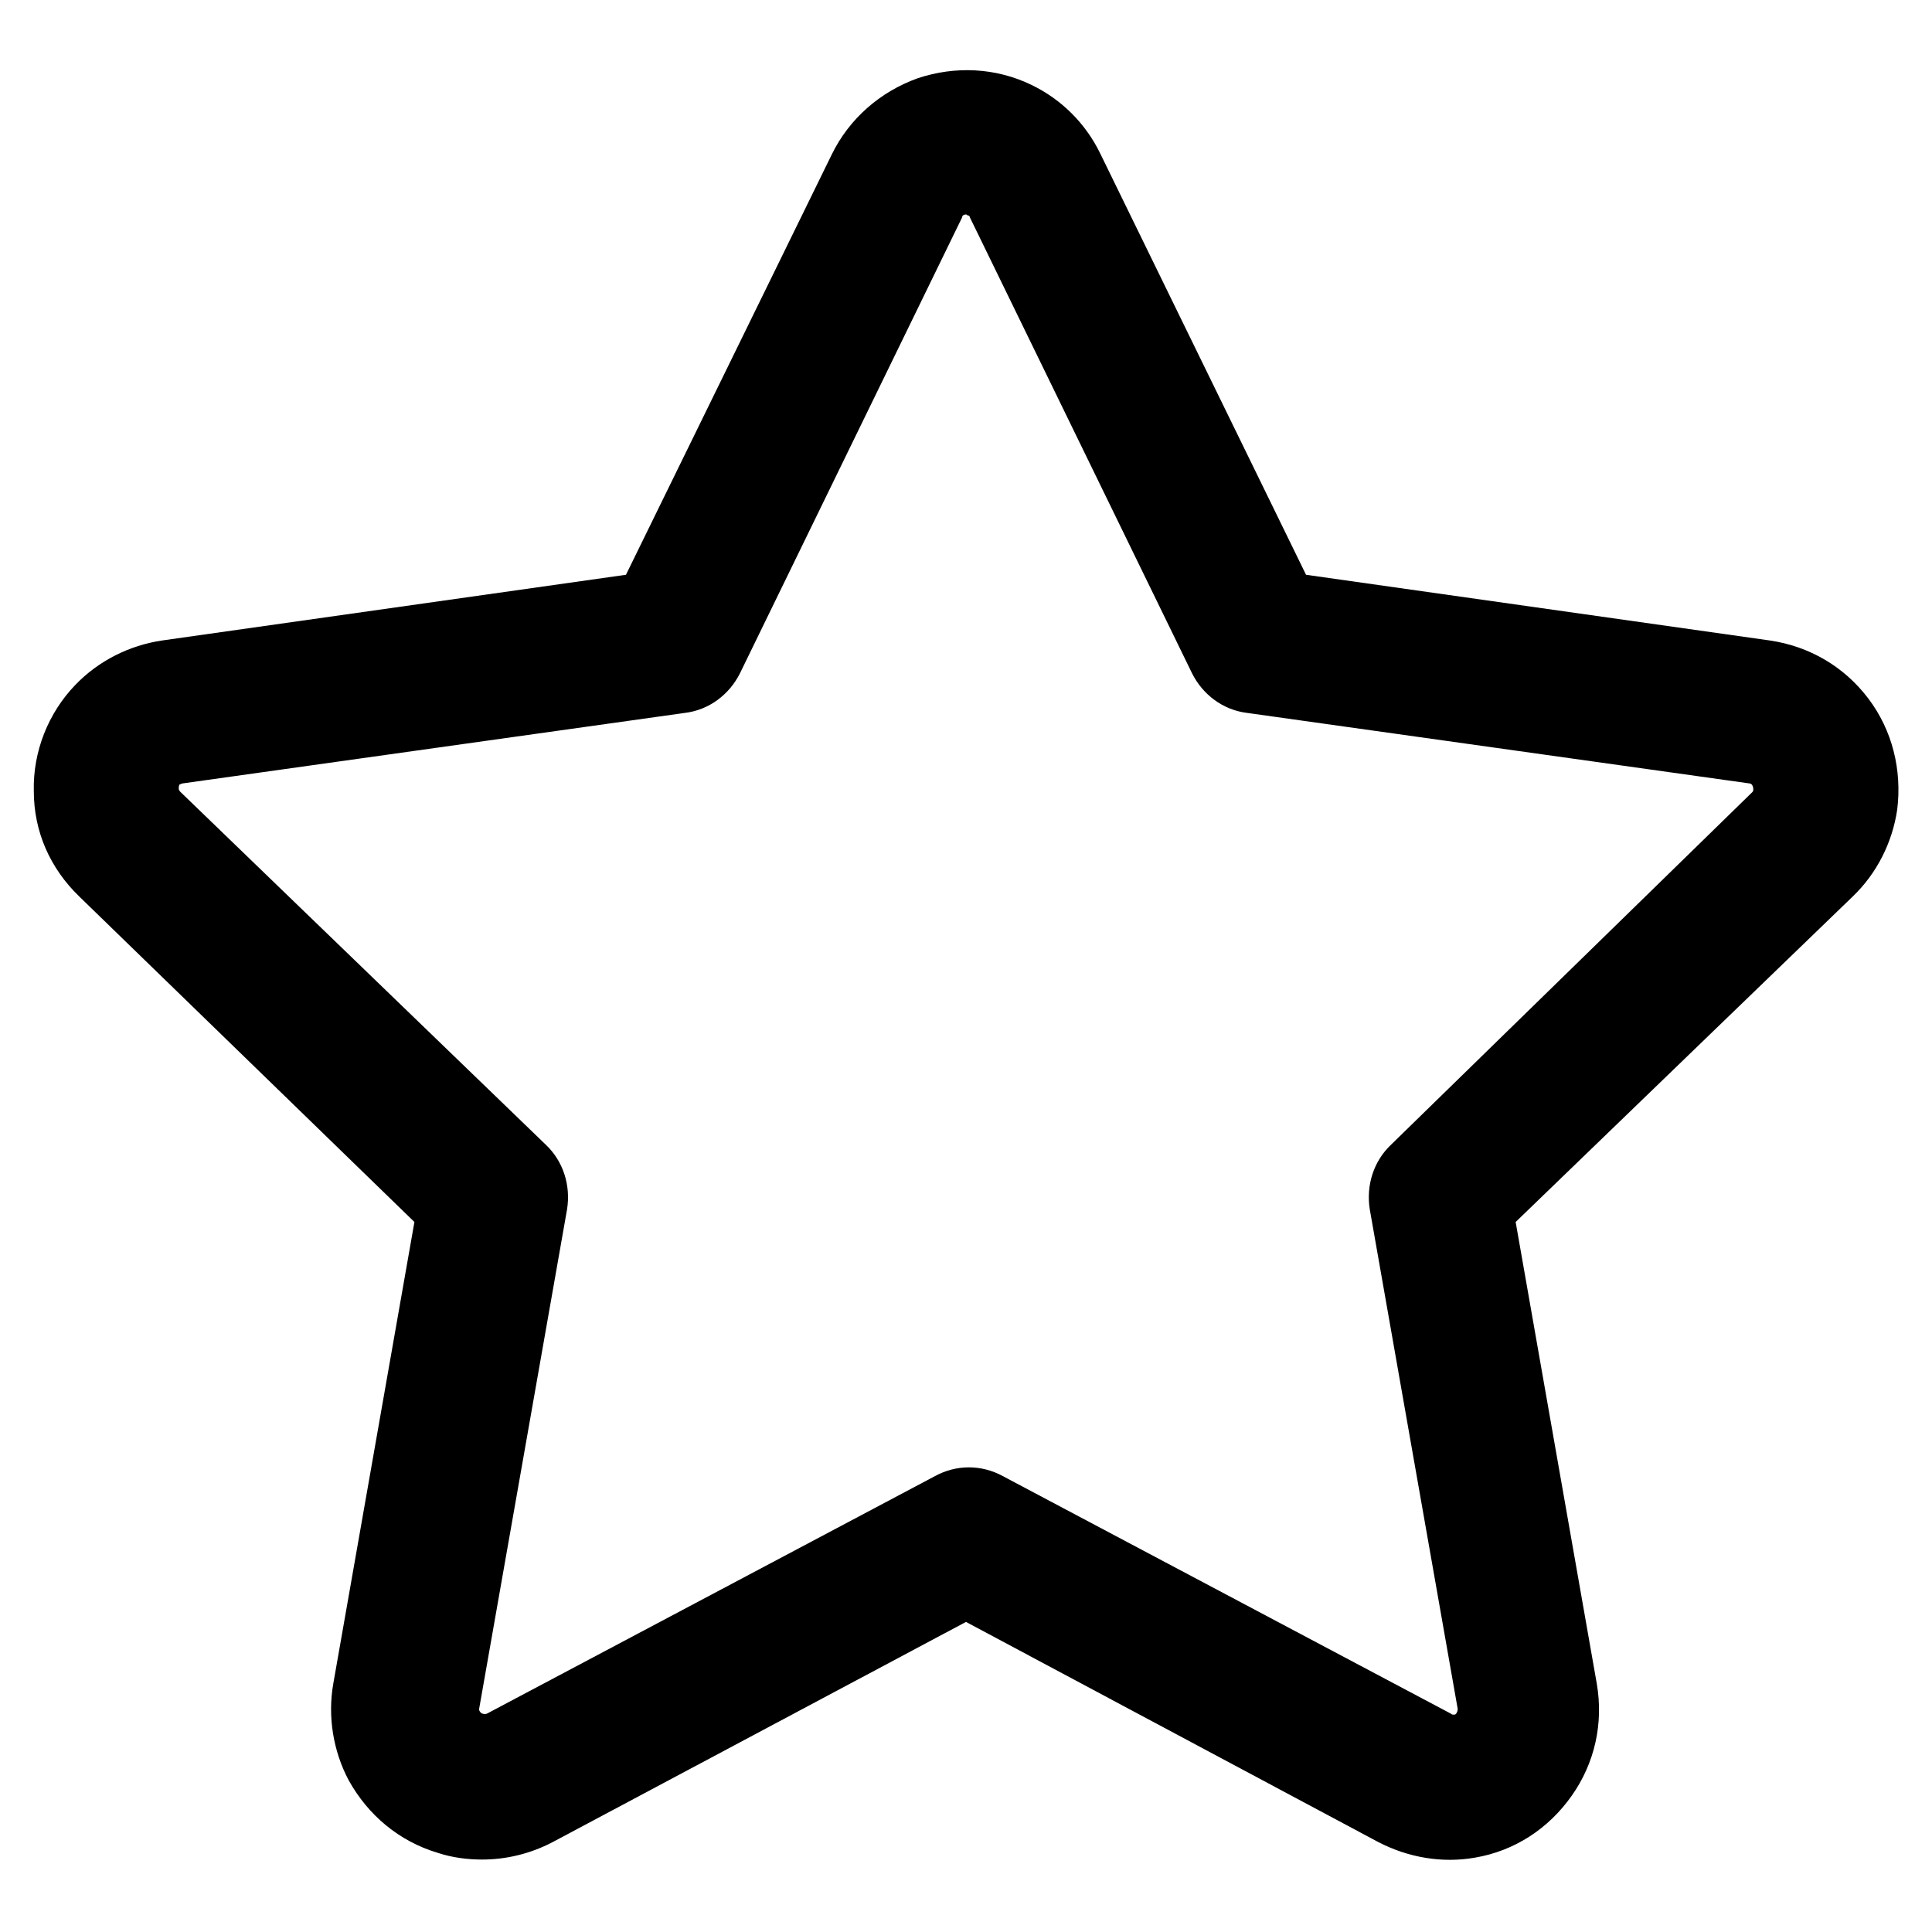 <?xml version="1.0" standalone="no"?><!DOCTYPE svg PUBLIC "-//W3C//DTD SVG 1.1//EN" "http://www.w3.org/Graphics/SVG/1.1/DTD/svg11.dtd"><svg t="1622810977720" class="icon" viewBox="0 0 1024 1024" version="1.1" xmlns="http://www.w3.org/2000/svg" p-id="2403" xmlns:xlink="http://www.w3.org/1999/xlink" width="200" height="200"><defs><style type="text/css"></style></defs><path d="M255.488 985.6c-7.68 0-15.872-1.024-23.552-3.584-20.48-6.144-36.864-19.968-47.104-38.4-8.192-15.36-11.264-33.792-8.192-51.2l43.008-244.736L41.984 475.136c-15.36-14.848-24.064-34.304-24.064-55.808-0.512-20.992 7.68-41.472 22.016-56.32 12.288-12.8 28.672-20.992 46.08-23.552l245.76-34.816L440.832 81.92c9.216-18.944 25.6-33.28 45.568-40.448 19.968-6.656 41.472-5.632 60.416 3.584 15.872 7.68 28.672 20.48 36.352 36.352l109.056 223.232 245.76 34.816c20.992 3.072 39.424 13.824 52.224 30.72 12.8 16.896 17.92 37.888 15.36 58.88-2.56 17.408-10.752 33.792-23.552 46.08l-178.688 172.544 43.008 244.736c3.584 20.992-1.024 41.984-13.312 59.392s-30.208 29.184-51.2 32.768c-17.408 3.072-35.328 0-51.2-8.192L512 859.648l-219.136 116.736c-11.776 6.144-24.576 9.216-37.376 9.216zM512 113.664c-1.024 0-2.048 0.512-2.048 1.536l-117.76 241.664c-5.632 11.264-16.384 19.456-29.184 20.992l-266.24 37.376c-0.512 0-1.024 0.512-1.536 0.512 0 0-0.512 0.512-0.512 2.048 0 1.024 0.512 1.536 1.024 2.048l193.536 186.88c9.216 8.704 13.312 21.504 11.264 34.304l-46.592 264.704c0 0.512 0 1.024 0.512 1.536 0 0 0.512 1.024 1.536 1.024 1.024 0.512 1.536 0 2.048 0l237.568-125.952c11.264-6.144 24.576-6.144 35.84 0l237.568 125.952c0.512 0.512 1.024 0.512 1.536 0.512 0.512 0 1.024 0 1.536-1.024 0.512-1.024 0.512-1.536 0.512-2.048l-46.592-264.704c-2.048-12.8 2.048-25.6 11.264-34.304L928.768 419.84c0.512-0.512 0.512-1.024 0.512-1.536 0-0.512 0-1.024-0.512-2.048s-1.536-1.024-1.536-1.024l-266.24-37.376c-12.8-1.536-23.552-9.728-29.184-20.992l-117.76-241.664c0-0.512-0.512-1.024-1.024-1.024s-0.512-0.512-1.024-0.512z" p-id="2404"></path></svg>